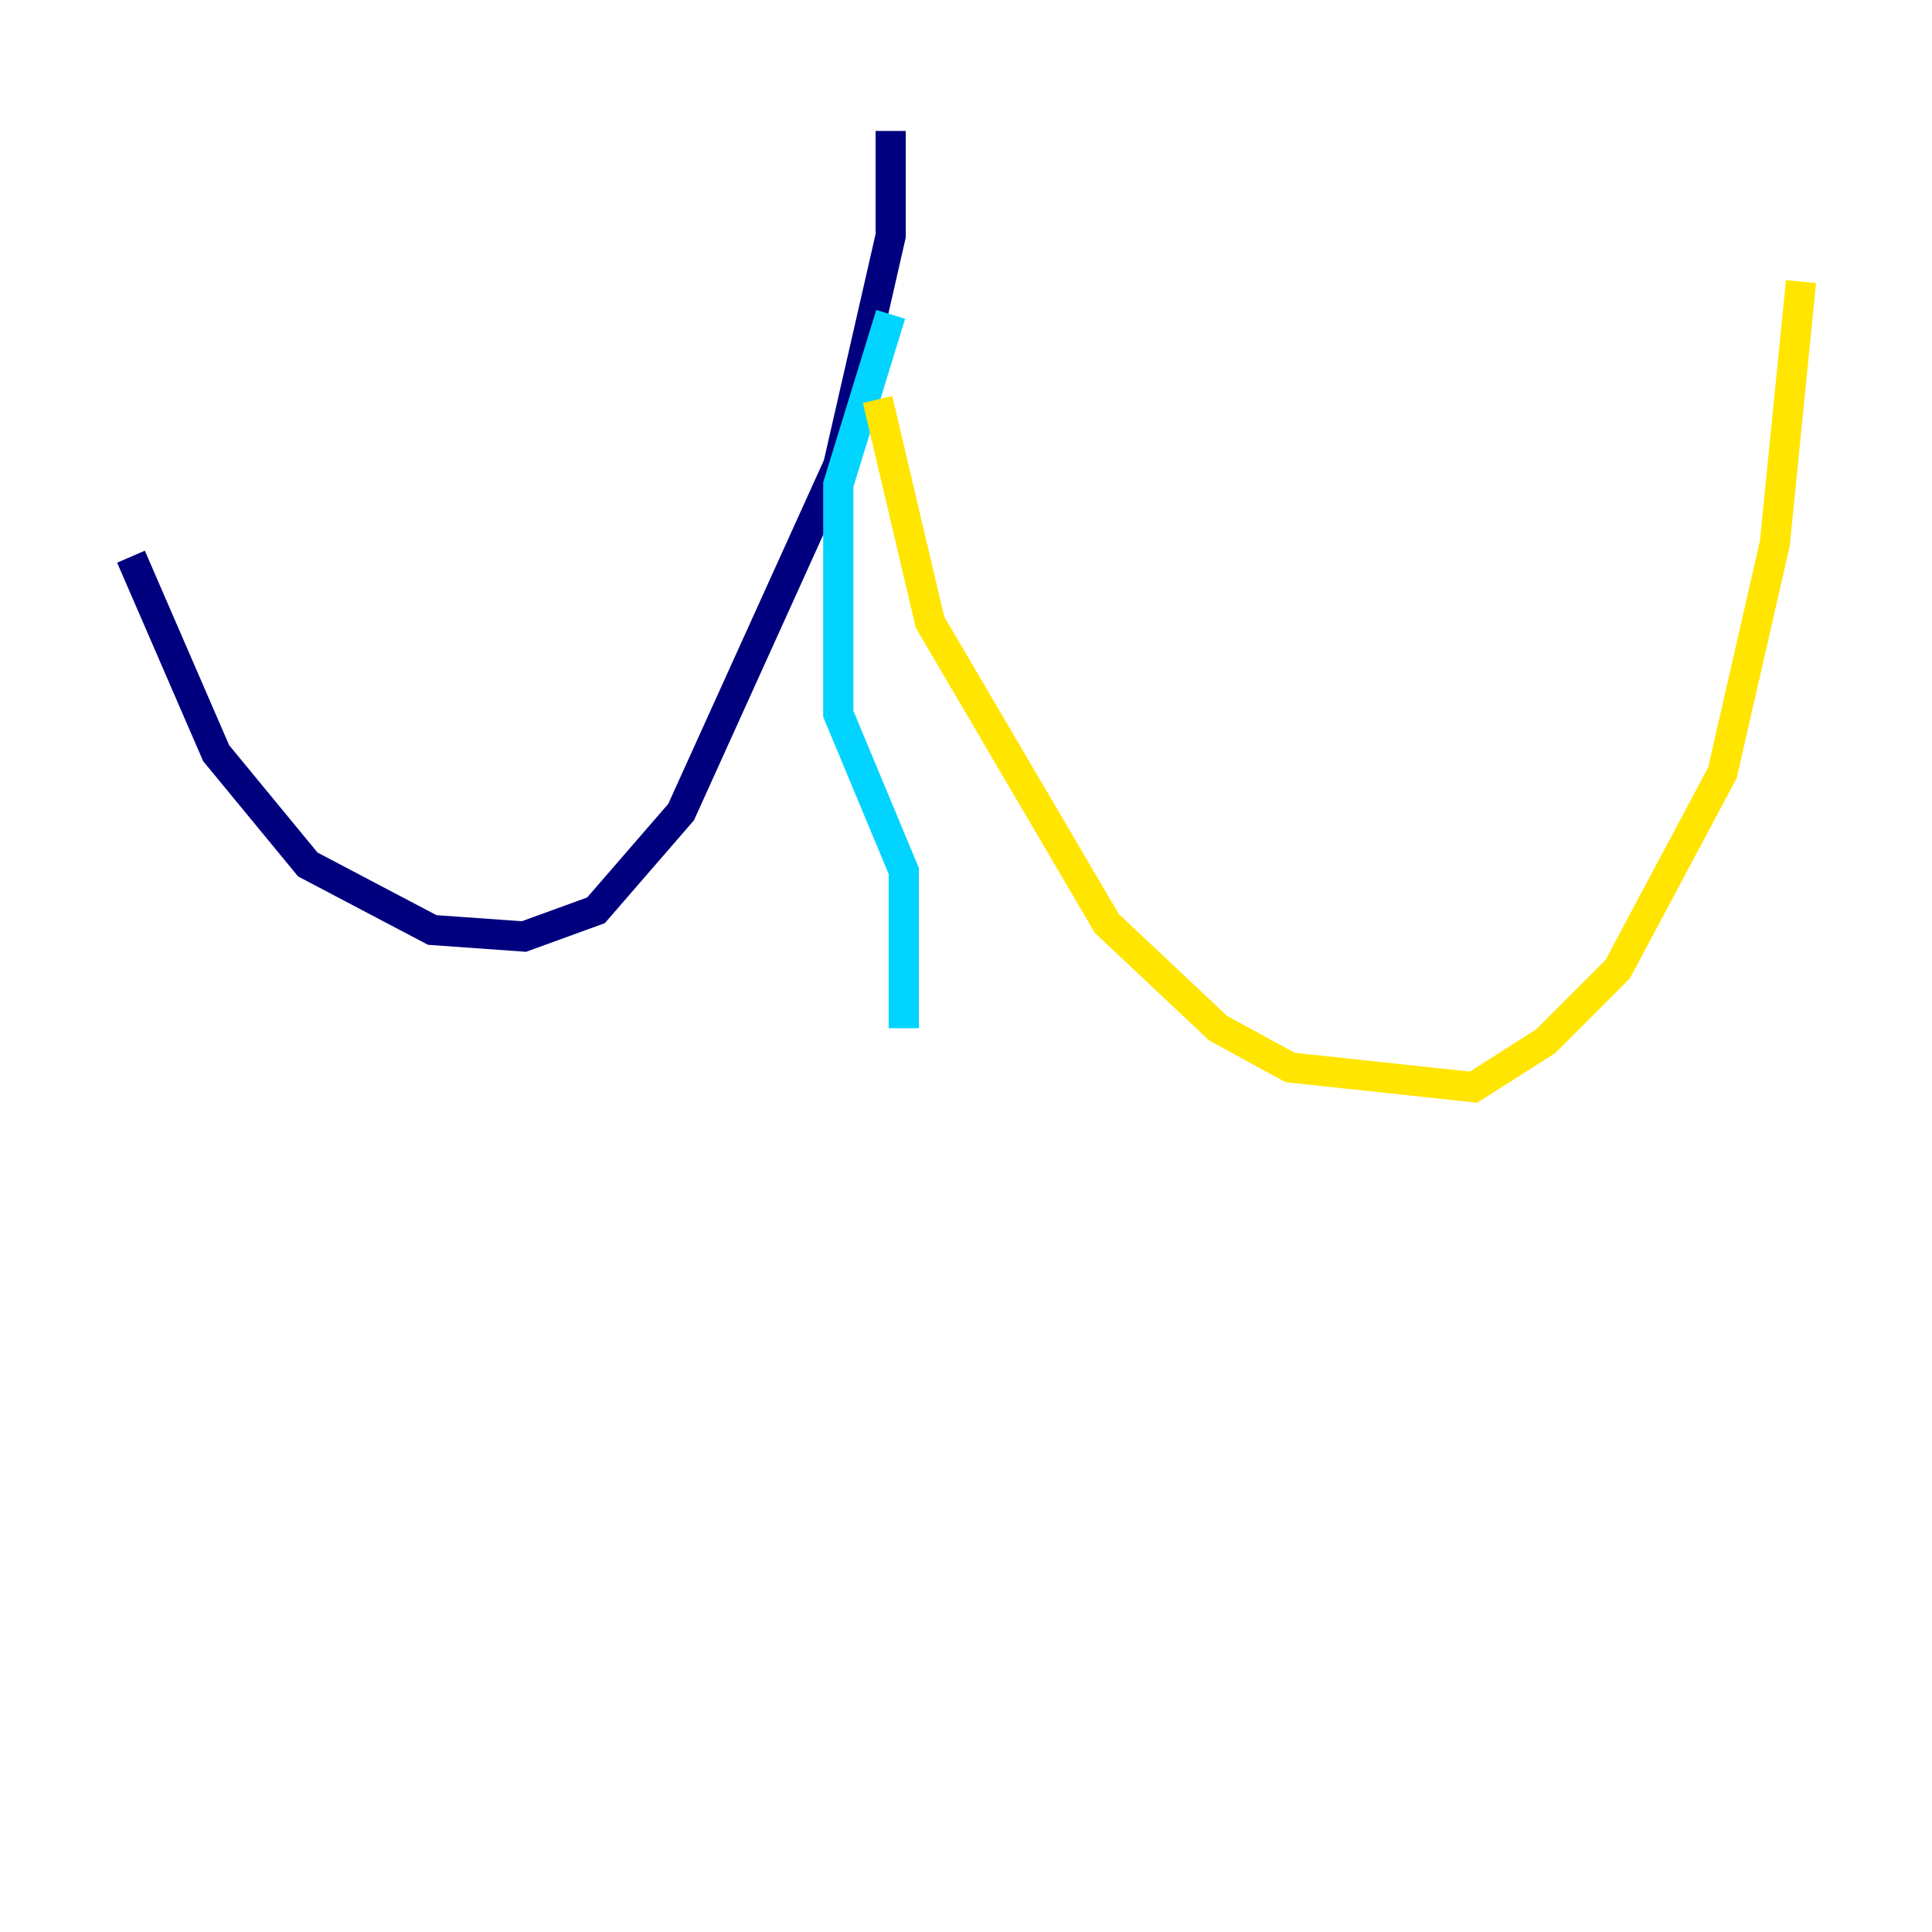 <?xml version="1.0" encoding="utf-8" ?>
<svg baseProfile="tiny" height="128" version="1.2" viewBox="0,0,128,128" width="128" xmlns="http://www.w3.org/2000/svg" xmlns:ev="http://www.w3.org/2001/xml-events" xmlns:xlink="http://www.w3.org/1999/xlink"><defs /><polyline fill="none" points="59.01,8.678 59.01,15.62 55.539,30.807 45.125,53.803 39.485,60.312 34.712,62.047 28.637,61.614 20.393,57.275 14.319,49.898 8.678,36.881" stroke="#00007f" stroke-width="2" /><polyline fill="none" points="59.01,20.827 55.539,32.108 55.539,47.295 59.878,57.709 59.878,68.122" stroke="#00d4ff" stroke-width="2" /><polyline fill="none" points="58.142,26.468 61.614,41.22 73.329,61.18 80.705,68.122 85.478,70.725 97.627,72.027 102.4,68.99 107.173,64.217 114.115,51.2 117.586,36.014 119.322,18.658" stroke="#ffe500" stroke-width="2" /><polyline fill="none" points="11.715,53.37 11.715,53.37" stroke="#7f0000" stroke-width="2" /></svg>